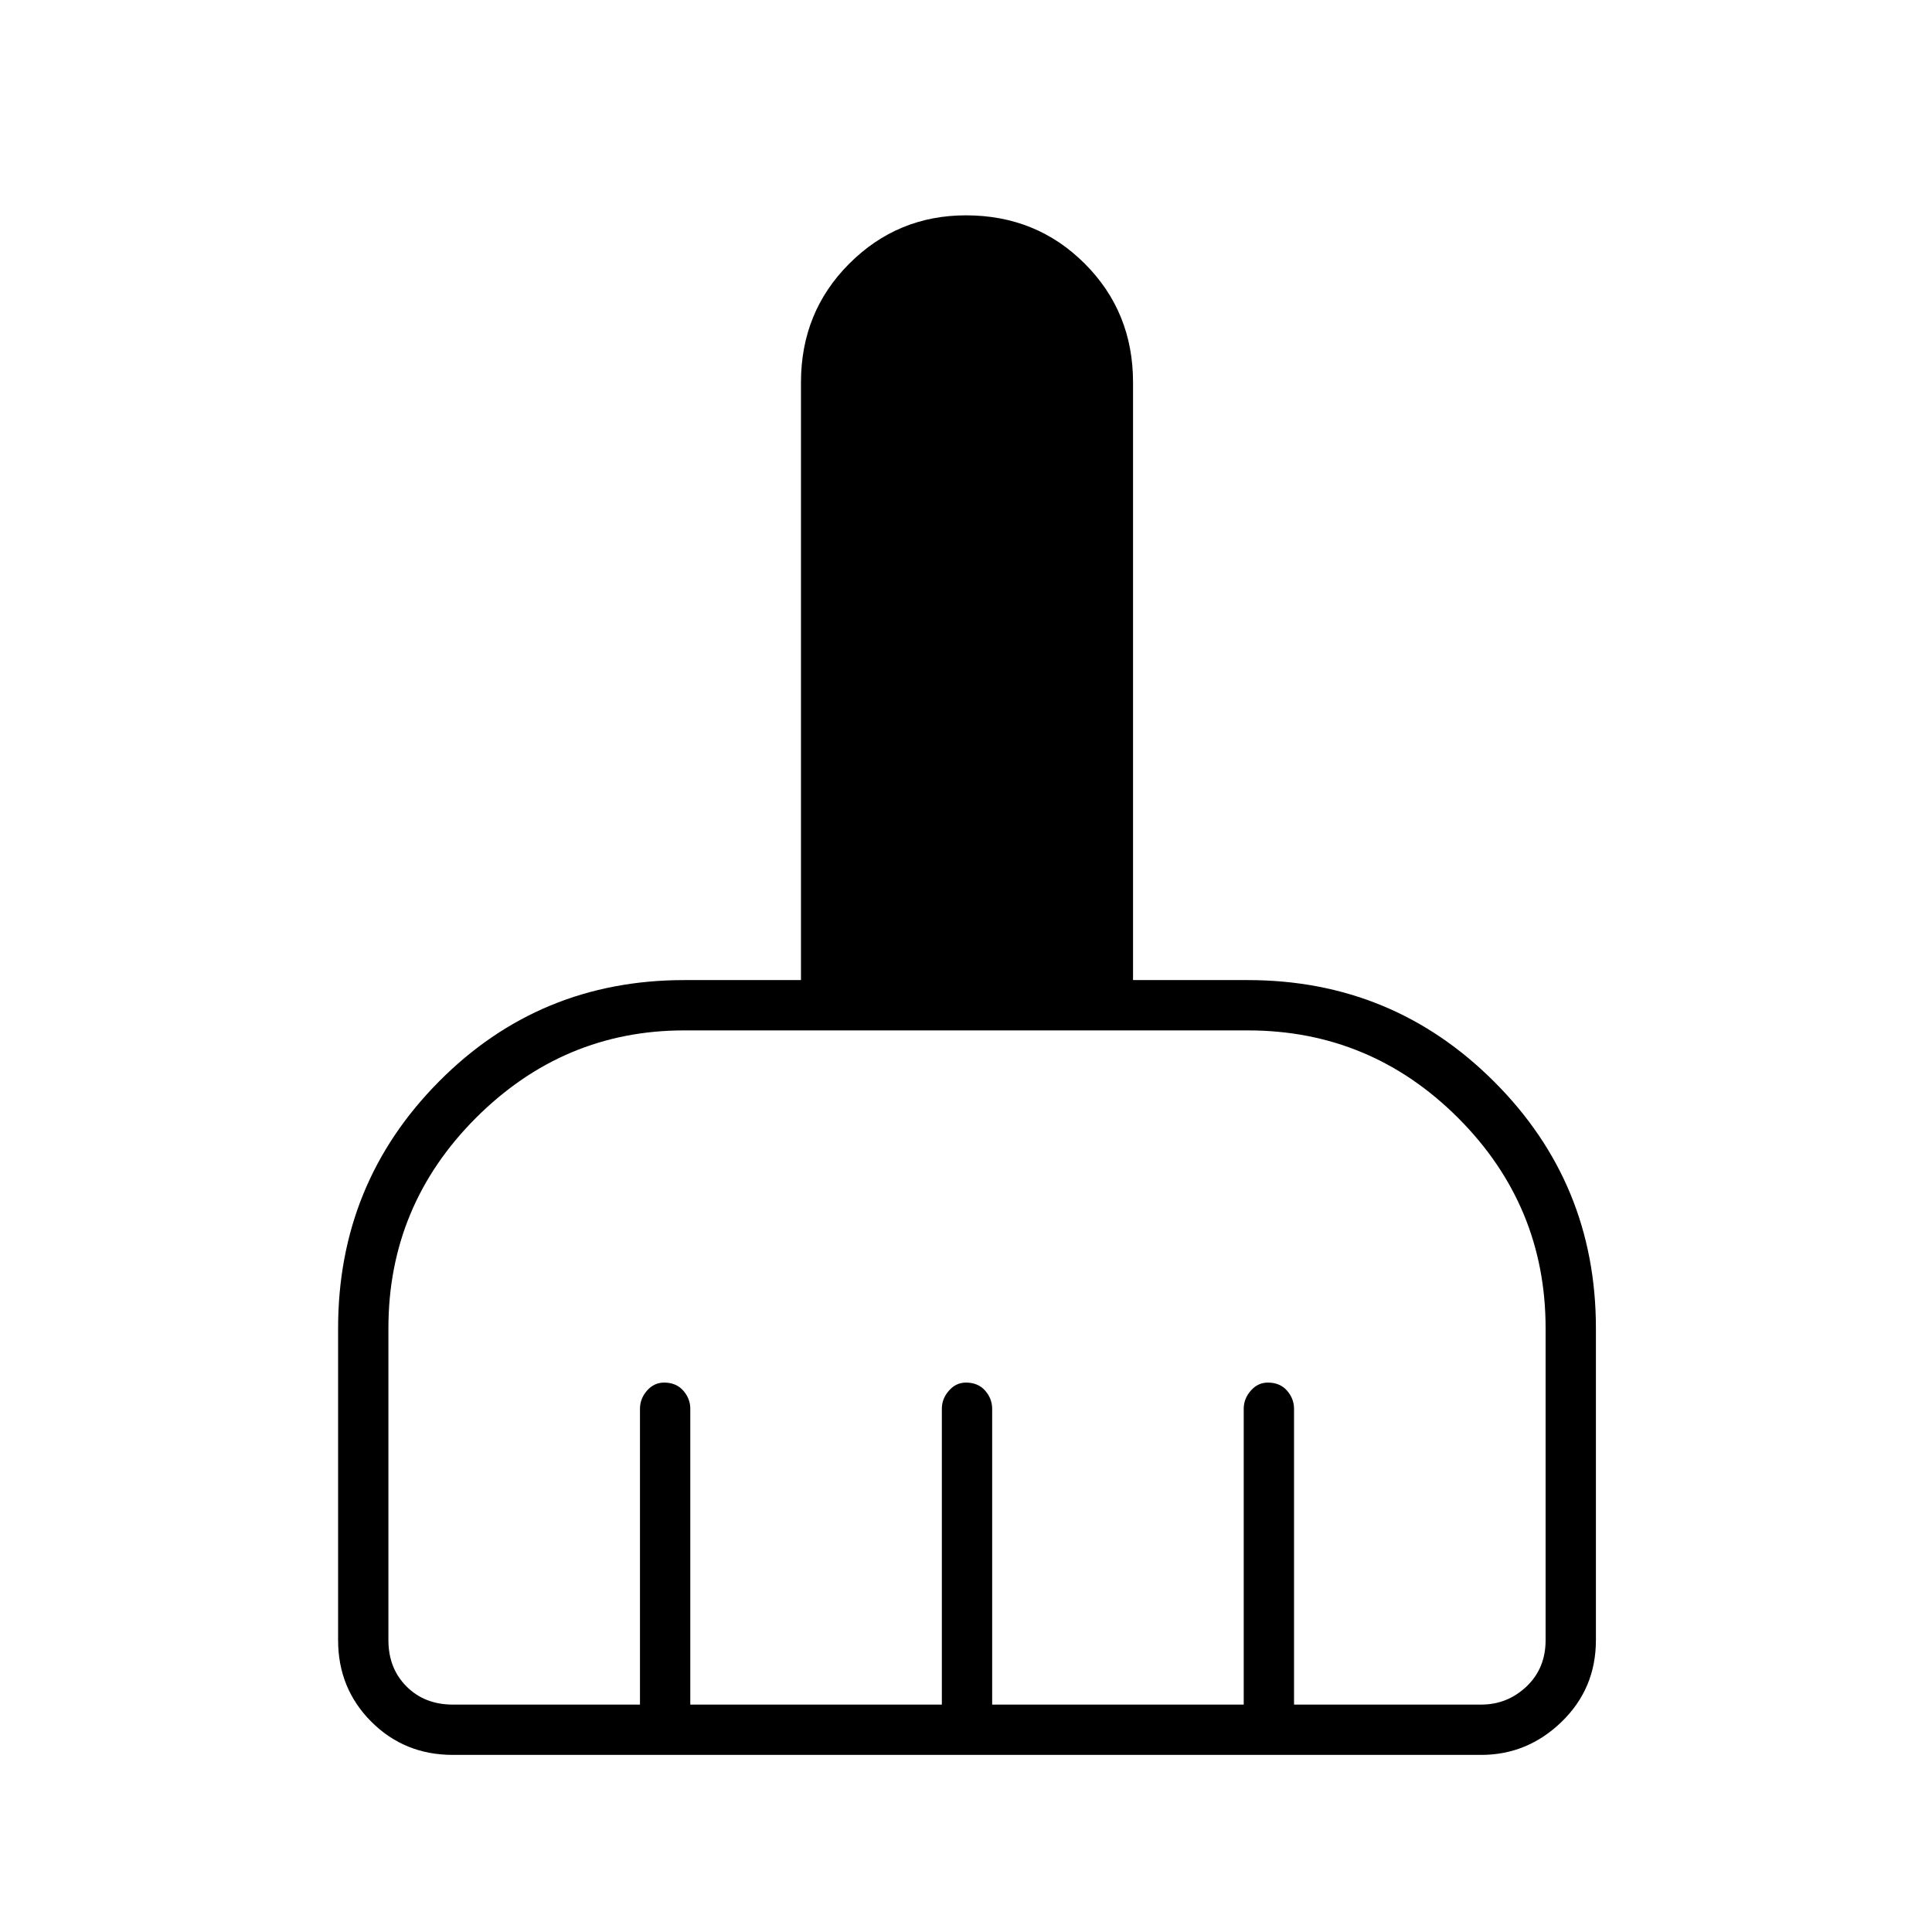 <svg xmlns="http://www.w3.org/2000/svg" height="24" width="24"><path d="M4.2 20.375V16.5q0-1.8 1.25-3.062 1.25-1.263 3.05-1.263h1.45V4.75q0-.875.6-1.475.6-.6 1.45-.6.875 0 1.475.6.6.6.6 1.475v7.425H15.5q1.8 0 3.062 1.263 1.263 1.262 1.263 3.062v3.875q0 .6-.425 1.013-.425.412-1 .412H5.625q-.6 0-1.012-.412-.413-.413-.413-1.013Zm1.425.8H7.95V17.5q0-.125.087-.225.088-.1.213-.1.15 0 .238.1.087.1.087.225v3.675H11.7V17.5q0-.125.088-.225.087-.1.212-.1.15 0 .238.1.087.1.087.225v3.675h3.125V17.5q0-.125.088-.225.087-.1.212-.1.15 0 .238.1.087.1.087.225v3.675H18.4q.325 0 .563-.225.237-.225.237-.575V16.5q0-1.525-1.087-2.613Q17.025 12.8 15.5 12.8h-7q-1.5 0-2.588 1.087-1.087 1.088-1.087 2.613v3.875q0 .35.225.575.225.225.575.225Z"/></svg>